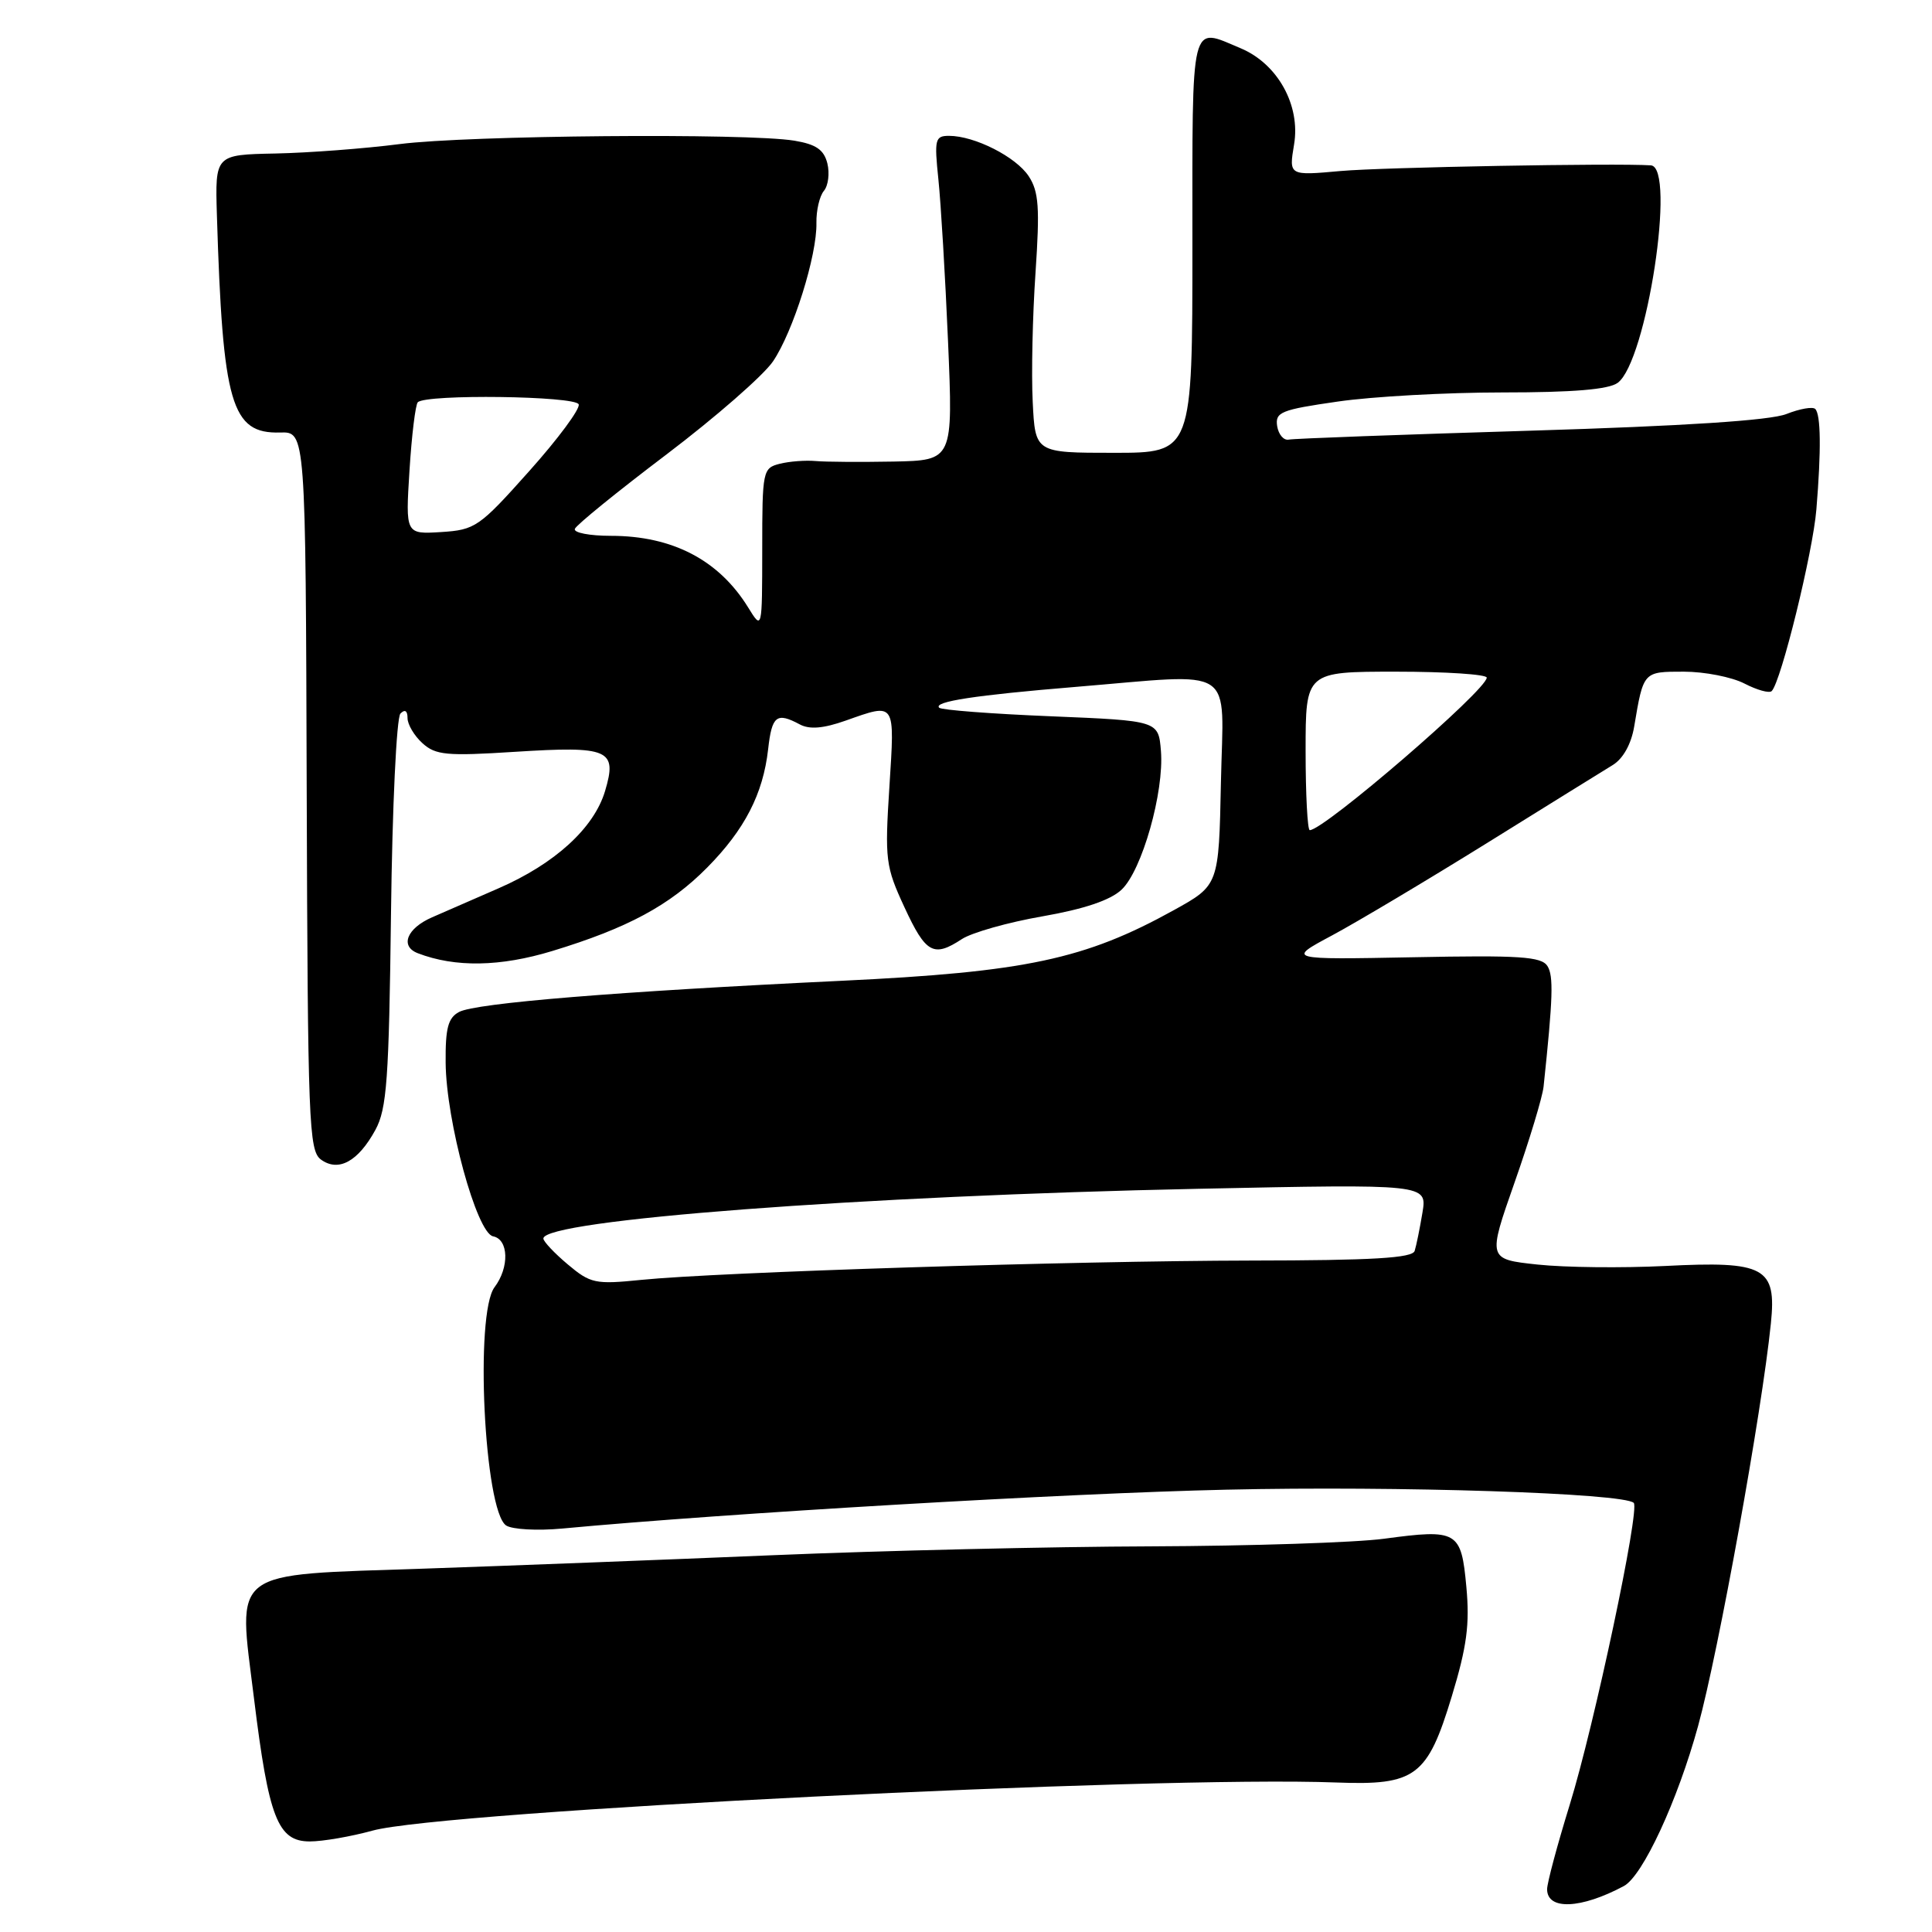 <?xml version="1.0" encoding="UTF-8" standalone="no"?>
<!DOCTYPE svg PUBLIC "-//W3C//DTD SVG 1.1//EN" "http://www.w3.org/Graphics/SVG/1.1/DTD/svg11.dtd" >
<svg xmlns="http://www.w3.org/2000/svg" xmlns:xlink="http://www.w3.org/1999/xlink" version="1.1" viewBox="0 0 256 256">
 <g >
 <path fill="currentColor"
d=" M 215.17 249.91 C 217.67 248.57 222.29 238.60 225.01 228.69 C 227.72 218.81 233.45 187.14 234.65 175.37 C 235.42 167.91 233.87 167.07 220.61 167.75 C 214.96 168.03 207.37 167.95 203.73 167.56 C 197.12 166.85 197.12 166.85 200.69 156.68 C 202.66 151.08 204.38 145.38 204.53 144.00 C 205.78 132.20 205.87 129.31 205.04 128.00 C 204.23 126.75 201.35 126.56 187.29 126.84 C 170.50 127.16 170.50 127.16 176.50 123.95 C 179.80 122.18 189.03 116.68 197.00 111.73 C 204.97 106.77 212.49 102.11 213.70 101.37 C 215.07 100.53 216.15 98.59 216.54 96.26 C 217.77 88.95 217.73 89.00 223.12 89.00 C 225.86 89.00 229.47 89.71 231.14 90.57 C 232.82 91.44 234.45 91.89 234.76 91.57 C 236.00 90.33 240.22 73.18 240.68 67.50 C 241.33 59.63 241.27 54.94 240.53 54.19 C 240.19 53.86 238.48 54.16 236.71 54.86 C 234.57 55.71 223.21 56.45 202.75 57.07 C 185.84 57.58 171.45 58.11 170.77 58.25 C 170.10 58.39 169.41 57.58 169.23 56.46 C 168.95 54.61 169.73 54.29 177.26 53.21 C 181.85 52.54 191.68 52.00 199.11 52.00 C 208.43 52.00 213.15 51.61 214.35 50.73 C 218.19 47.93 222.13 22.15 218.75 21.91 C 214.12 21.60 183.24 22.16 177.64 22.66 C 170.78 23.28 170.78 23.28 171.47 19.15 C 172.35 13.95 169.29 8.44 164.38 6.39 C 157.65 3.57 158.00 2.13 158.00 32.50 C 158.00 60.00 158.00 60.00 147.59 60.00 C 137.17 60.00 137.17 60.00 136.84 53.25 C 136.65 49.54 136.82 41.84 137.21 36.15 C 137.79 27.51 137.65 25.39 136.31 23.35 C 134.62 20.78 129.14 18.00 125.75 18.00 C 123.90 18.00 123.79 18.46 124.34 23.75 C 124.67 26.91 125.25 36.59 125.62 45.25 C 126.29 61.00 126.29 61.00 118.39 61.16 C 114.05 61.24 109.41 61.21 108.08 61.09 C 106.74 60.97 104.61 61.13 103.33 61.45 C 101.07 62.02 101.00 62.37 101.00 72.77 C 100.99 83.50 100.99 83.50 99.14 80.50 C 95.26 74.21 89.11 71.00 80.95 71.00 C 78.14 71.00 75.98 70.59 76.17 70.08 C 76.35 69.57 81.82 65.13 88.32 60.21 C 94.82 55.28 101.17 49.74 102.43 47.88 C 105.10 43.94 108.28 33.81 108.18 29.53 C 108.15 27.90 108.59 25.99 109.17 25.29 C 109.75 24.60 109.95 22.96 109.63 21.65 C 109.17 19.83 108.13 19.12 105.26 18.64 C 99.00 17.61 62.03 17.93 52.97 19.09 C 48.31 19.69 40.90 20.25 36.50 20.34 C 28.50 20.50 28.50 20.50 28.74 28.50 C 29.51 53.58 30.65 57.49 37.12 57.31 C 40.50 57.21 40.50 57.21 40.64 104.79 C 40.78 148.80 40.92 152.47 42.53 153.65 C 44.84 155.33 47.45 153.92 49.74 149.72 C 51.26 146.93 51.54 143.07 51.81 121.00 C 51.98 106.88 52.54 95.08 53.06 94.55 C 53.65 93.95 54.00 94.17 54.00 95.15 C 54.00 95.99 54.89 97.50 55.98 98.48 C 57.72 100.06 59.19 100.20 68.23 99.62 C 80.73 98.83 81.82 99.31 80.17 104.83 C 78.70 109.73 73.52 114.46 66.05 117.71 C 63.00 119.04 59.04 120.76 57.25 121.55 C 53.90 123.01 52.96 125.39 55.37 126.31 C 60.31 128.21 66.29 128.11 73.19 126.01 C 83.15 122.98 88.75 119.97 93.71 114.95 C 98.68 109.92 101.11 105.20 101.78 99.29 C 102.28 94.82 102.90 94.34 105.98 95.99 C 107.27 96.68 109.09 96.53 112.04 95.49 C 118.72 93.13 118.57 92.90 117.85 104.25 C 117.23 113.94 117.34 114.81 119.85 120.23 C 122.68 126.34 123.70 126.90 127.46 124.43 C 128.78 123.57 133.58 122.21 138.13 121.42 C 143.64 120.46 147.14 119.28 148.61 117.89 C 151.32 115.35 154.27 104.94 153.83 99.50 C 153.50 95.50 153.50 95.50 139.24 94.91 C 131.40 94.59 124.75 94.08 124.45 93.78 C 123.63 92.97 129.17 92.12 142.50 91.02 C 164.13 89.24 162.10 87.91 161.78 103.65 C 161.50 117.30 161.50 117.30 155.54 120.60 C 143.76 127.12 135.89 128.80 111.50 129.96 C 81.75 131.38 63.04 132.91 60.83 134.09 C 59.37 134.87 59.01 136.24 59.05 140.79 C 59.11 148.56 63.17 163.40 65.34 163.82 C 67.41 164.23 67.51 167.94 65.53 170.56 C 62.89 174.05 64.16 200.15 67.06 202.13 C 67.85 202.66 71.20 202.85 74.50 202.54 C 96.20 200.51 141.35 197.86 162.50 197.39 C 185.28 196.87 215.18 197.85 216.48 199.14 C 217.32 199.99 211.25 228.63 207.99 239.16 C 206.35 244.47 205.00 249.50 205.00 250.33 C 205.00 253.14 209.49 252.95 215.17 249.91 Z  M 49.35 242.57 C 58.62 239.99 153.11 235.27 177.07 236.19 C 187.56 236.59 189.15 235.41 192.37 224.77 C 194.37 218.18 194.76 215.23 194.30 210.27 C 193.62 202.86 193.14 202.58 183.40 203.89 C 179.61 204.40 165.70 204.85 152.50 204.90 C 139.30 204.94 116.80 205.47 102.50 206.07 C 88.20 206.67 67.39 207.47 56.26 207.85 C 30.15 208.74 31.52 207.70 33.65 225.00 C 35.60 240.91 36.81 244.00 41.05 244.00 C 42.78 244.00 46.51 243.35 49.35 242.57 Z  M 75.22 167.53 C 73.45 166.04 72.00 164.50 72.00 164.11 C 72.00 161.65 114.13 158.45 158.81 157.52 C 189.11 156.89 189.11 156.89 188.48 160.69 C 188.13 162.79 187.67 165.06 187.45 165.75 C 187.16 166.70 181.91 167.01 165.78 167.03 C 142.27 167.07 95.17 168.56 84.97 169.59 C 78.86 170.21 78.24 170.07 75.22 167.53 Z  M 173.00 99.50 C 173.00 89.00 173.00 89.00 185.00 89.00 C 191.60 89.00 197.00 89.36 197.00 89.79 C 197.00 91.43 175.45 110.00 173.55 110.00 C 173.25 110.00 173.00 105.28 173.00 99.50 Z  M 54.26 62.34 C 54.55 57.69 55.05 53.62 55.36 53.30 C 56.47 52.20 76.29 52.46 76.68 53.58 C 76.89 54.18 73.94 58.16 70.12 62.43 C 63.51 69.84 62.97 70.21 58.46 70.50 C 53.73 70.79 53.73 70.79 54.26 62.34 Z "/>
</g>
</svg>